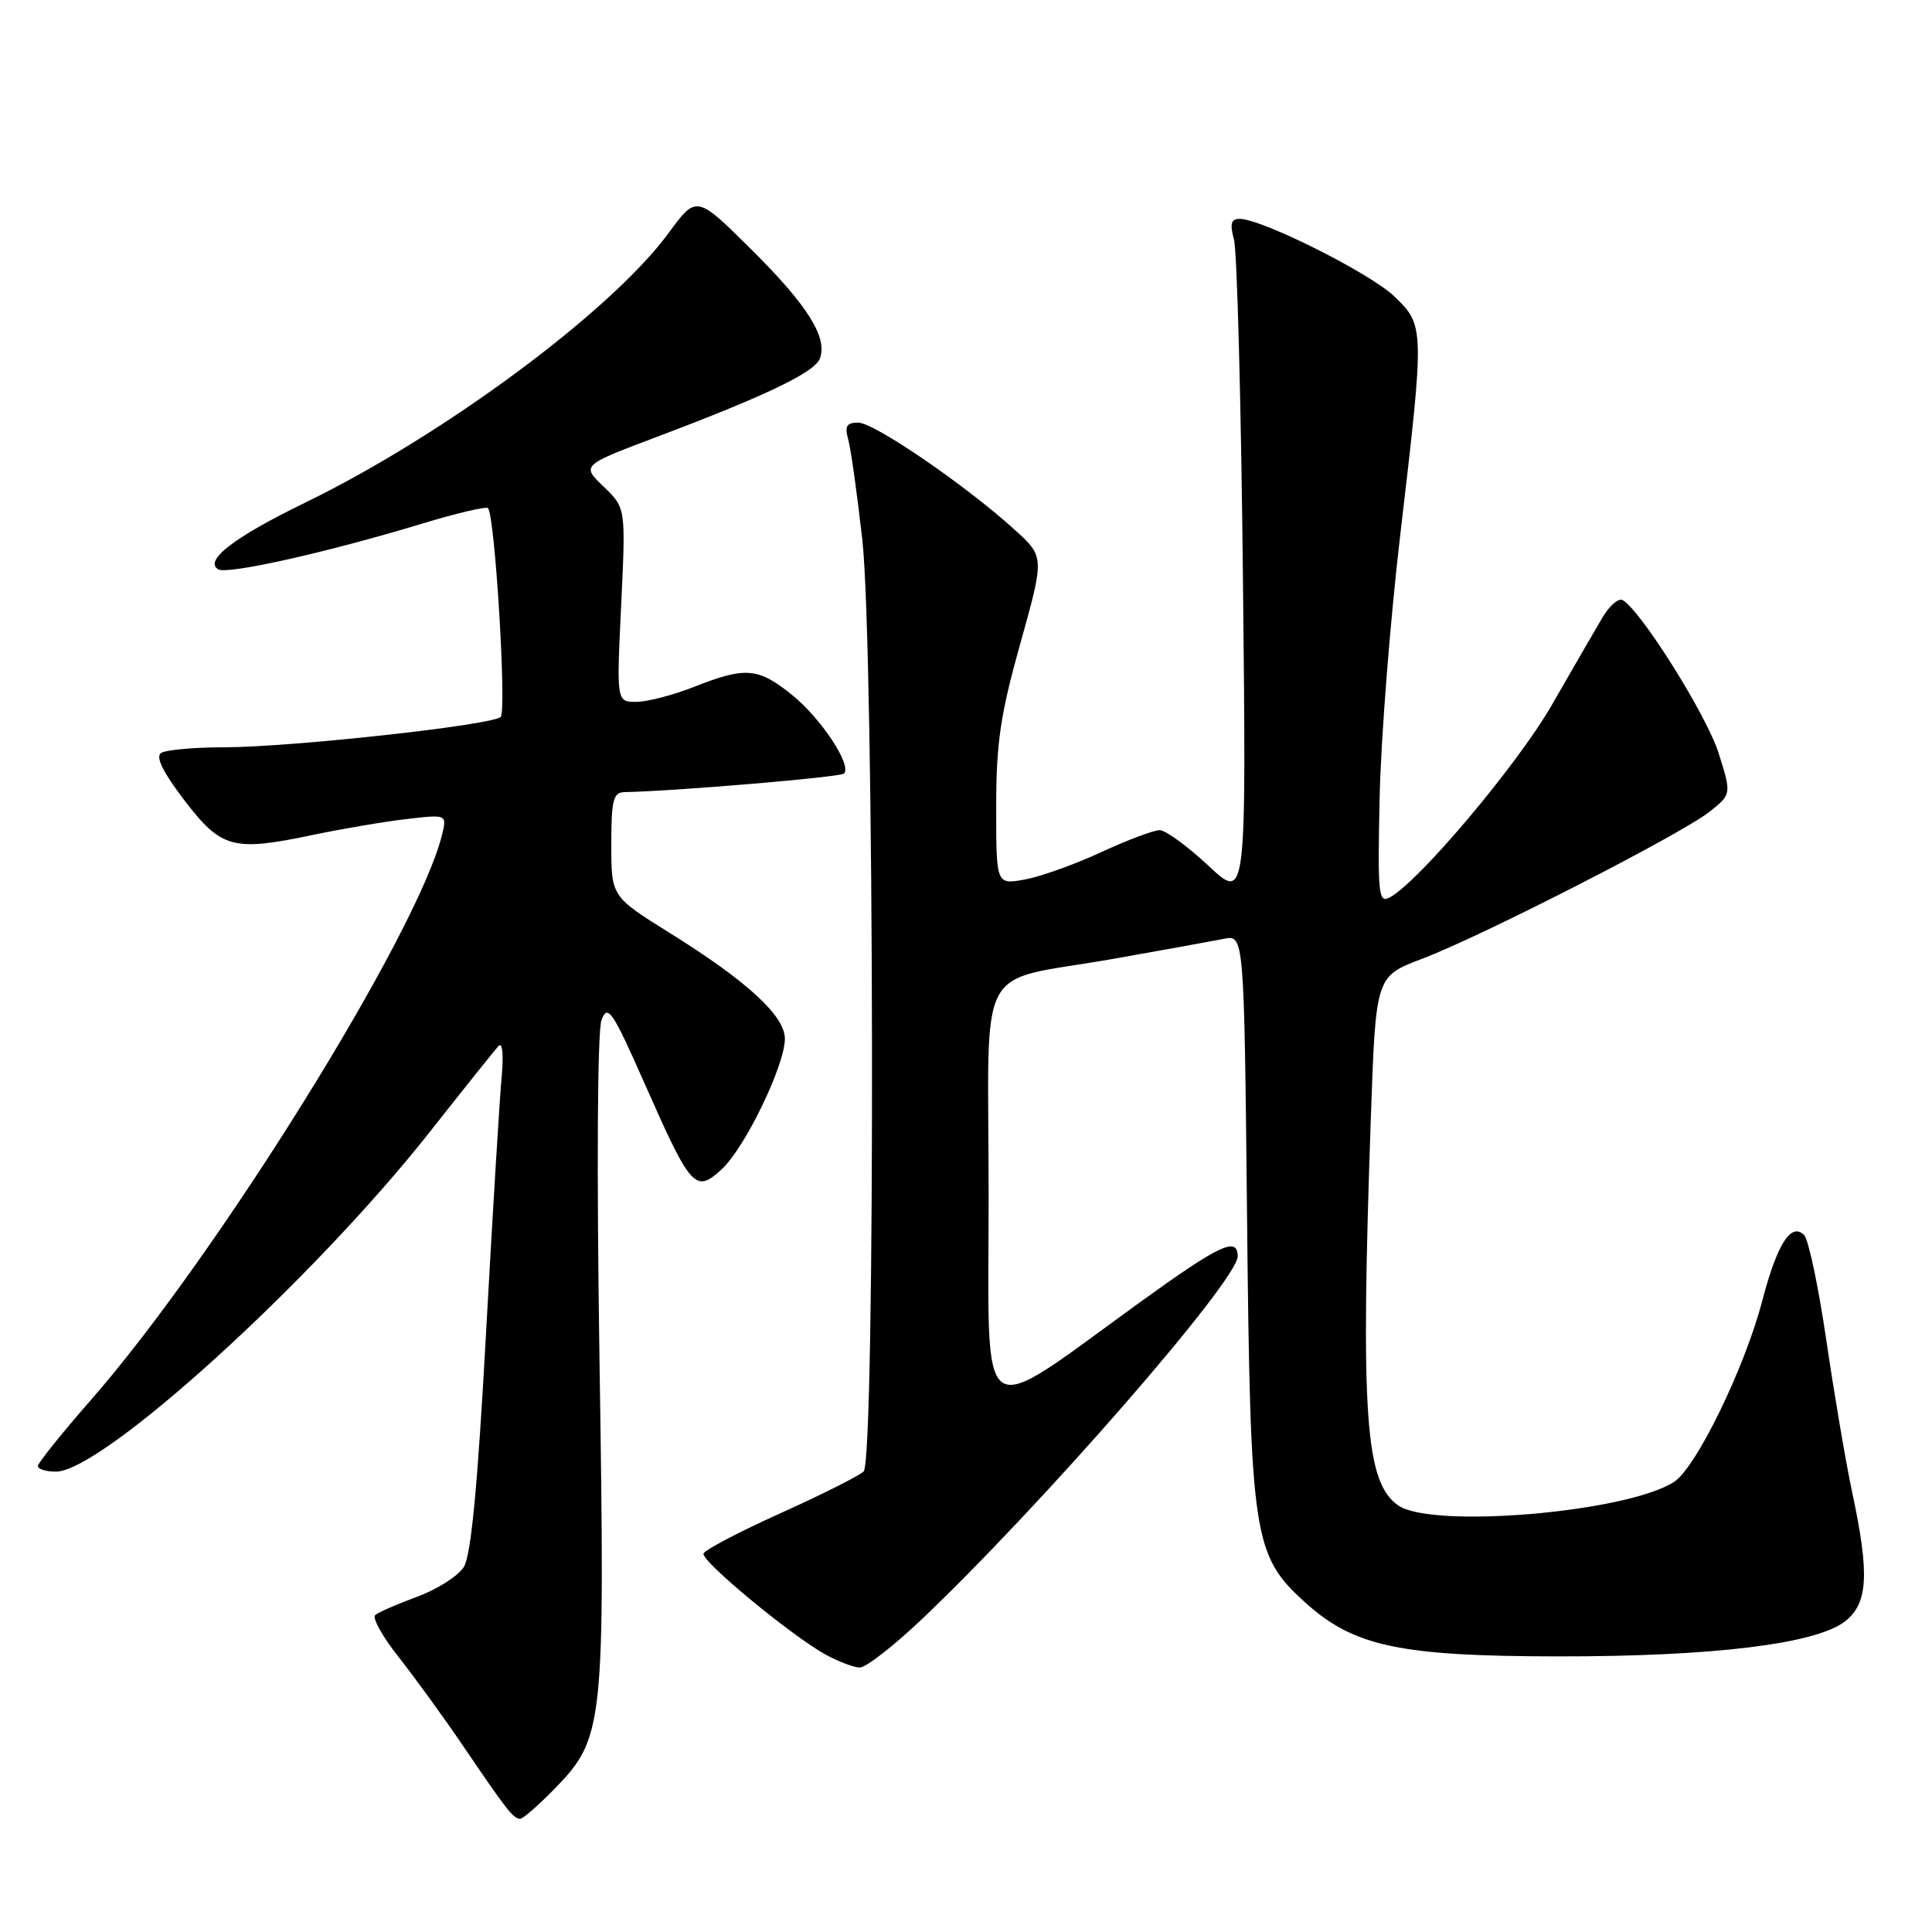 <?xml version="1.0" encoding="UTF-8" standalone="no"?>
<!DOCTYPE svg PUBLIC "-//W3C//DTD SVG 1.1//EN" "http://www.w3.org/Graphics/SVG/1.1/DTD/svg11.dtd" >
<svg xmlns="http://www.w3.org/2000/svg" xmlns:xlink="http://www.w3.org/1999/xlink" version="1.1" viewBox="0 0 256 256">
 <g >
 <path fill="currentColor"
d=" M 73.35 237.16 C 80.05 230.30 80.18 229.08 79.44 180.50 C 79.05 154.85 79.16 136.54 79.71 135.13 C 80.53 133.01 81.16 133.94 85.44 143.63 C 91.57 157.51 92.14 158.14 95.62 154.94 C 98.70 152.12 104.00 141.17 104.00 137.64 C 104.00 134.60 99.00 130.01 88.74 123.62 C 81.00 118.79 81.00 118.79 81.00 111.90 C 81.00 106.01 81.26 104.99 82.75 104.96 C 89.45 104.83 111.36 102.98 111.83 102.50 C 112.92 101.42 108.78 95.16 104.94 92.07 C 100.45 88.46 98.79 88.32 92.00 91.00 C 89.21 92.10 85.75 93.00 84.31 93.00 C 81.69 93.00 81.69 93.00 82.31 80.15 C 82.92 67.30 82.92 67.30 79.98 64.48 C 77.04 61.66 77.04 61.66 87.11 57.86 C 101.43 52.46 107.93 49.34 108.63 47.53 C 109.70 44.74 107.05 40.50 99.60 33.10 C 92.29 25.84 92.29 25.84 88.59 30.88 C 81.00 41.22 58.84 57.66 40.38 66.63 C 31.01 71.19 27.01 74.27 28.91 75.44 C 30.09 76.17 43.38 73.19 55.85 69.41 C 60.45 68.01 64.41 67.08 64.66 67.33 C 65.58 68.24 67.16 94.24 66.34 95.00 C 65.19 96.09 38.63 99.00 29.74 99.02 C 25.76 99.02 21.98 99.36 21.35 99.77 C 20.58 100.26 21.57 102.29 24.40 106.00 C 29.31 112.43 30.86 112.86 41.36 110.65 C 45.29 109.83 50.92 108.87 53.87 108.53 C 59.24 107.90 59.24 107.90 58.55 110.70 C 55.32 123.67 28.72 166.46 12.05 185.50 C 8.20 189.90 5.04 193.84 5.02 194.25 C 5.01 194.66 6.08 195.00 7.41 195.00 C 13.55 195.00 41.38 169.72 56.94 150.00 C 61.49 144.22 65.61 139.08 66.08 138.58 C 66.57 138.05 66.74 139.79 66.48 142.58 C 66.22 145.28 65.29 160.55 64.41 176.50 C 63.29 196.96 62.42 206.13 61.45 207.65 C 60.70 208.83 57.93 210.60 55.29 211.57 C 52.66 212.54 50.15 213.63 49.72 214.00 C 49.29 214.36 50.69 216.88 52.83 219.58 C 54.97 222.29 58.86 227.65 61.47 231.50 C 67.13 239.84 68.03 241.00 68.92 241.00 C 69.29 241.00 71.28 239.27 73.35 237.16 Z  M 121.92 214.77 C 137.80 199.74 164.00 169.67 164.00 166.47 C 164.00 163.81 161.62 164.92 151.20 172.45 C 129.09 188.42 131.00 189.75 131.00 158.47 C 131.00 126.38 128.90 130.35 147.65 127.03 C 154.17 125.88 160.70 124.69 162.17 124.40 C 164.85 123.87 164.85 123.87 165.24 161.19 C 165.68 203.81 166.03 206.08 172.96 212.35 C 179.40 218.17 185.49 219.46 206.50 219.48 C 227.00 219.50 240.68 217.83 244.50 214.82 C 247.52 212.44 247.74 208.59 245.44 197.82 C 244.58 193.79 243.04 184.70 242.00 177.61 C 240.96 170.52 239.64 164.24 239.05 163.65 C 237.33 161.93 235.49 164.81 233.52 172.32 C 231.19 181.25 224.75 194.47 221.82 196.36 C 215.54 200.41 189.73 202.60 185.26 199.47 C 180.89 196.41 180.27 187.56 181.65 147.94 C 182.30 129.37 182.30 129.37 188.40 127.06 C 196.36 124.05 222.85 110.49 226.55 107.54 C 229.44 105.24 229.44 105.24 227.72 99.77 C 226.16 94.83 217.55 81.07 215.04 79.53 C 214.49 79.18 213.24 80.26 212.27 81.93 C 211.29 83.59 208.28 88.80 205.57 93.51 C 201.01 101.40 187.98 116.87 184.14 118.92 C 182.65 119.72 182.53 118.52 182.81 105.65 C 182.98 97.87 184.21 82.14 185.56 70.71 C 188.77 43.36 188.77 43.13 184.75 39.27 C 181.56 36.20 167.19 29.00 164.26 29.00 C 163.12 29.00 162.94 29.65 163.51 31.75 C 163.92 33.26 164.46 53.61 164.70 76.96 C 165.15 119.42 165.15 119.42 160.12 114.71 C 157.35 112.12 154.44 110.00 153.66 110.00 C 152.87 110.00 149.36 111.32 145.86 112.94 C 142.36 114.56 137.81 116.18 135.75 116.55 C 132.00 117.22 132.00 117.22 132.00 106.95 C 132.00 98.44 132.55 94.71 135.21 85.22 C 138.41 73.77 138.41 73.77 134.39 70.14 C 127.89 64.25 115.83 56.00 113.72 56.00 C 112.17 56.00 111.90 56.47 112.40 58.25 C 112.74 59.49 113.58 65.45 114.26 71.50 C 115.86 85.84 116.02 193.38 114.44 194.97 C 113.85 195.55 108.90 198.04 103.44 200.50 C 97.98 202.96 93.38 205.37 93.22 205.85 C 92.88 206.85 105.03 216.88 109.50 219.30 C 111.15 220.19 113.14 220.94 113.92 220.96 C 114.69 220.98 118.29 218.20 121.92 214.77 Z "/>
</g>
</svg>